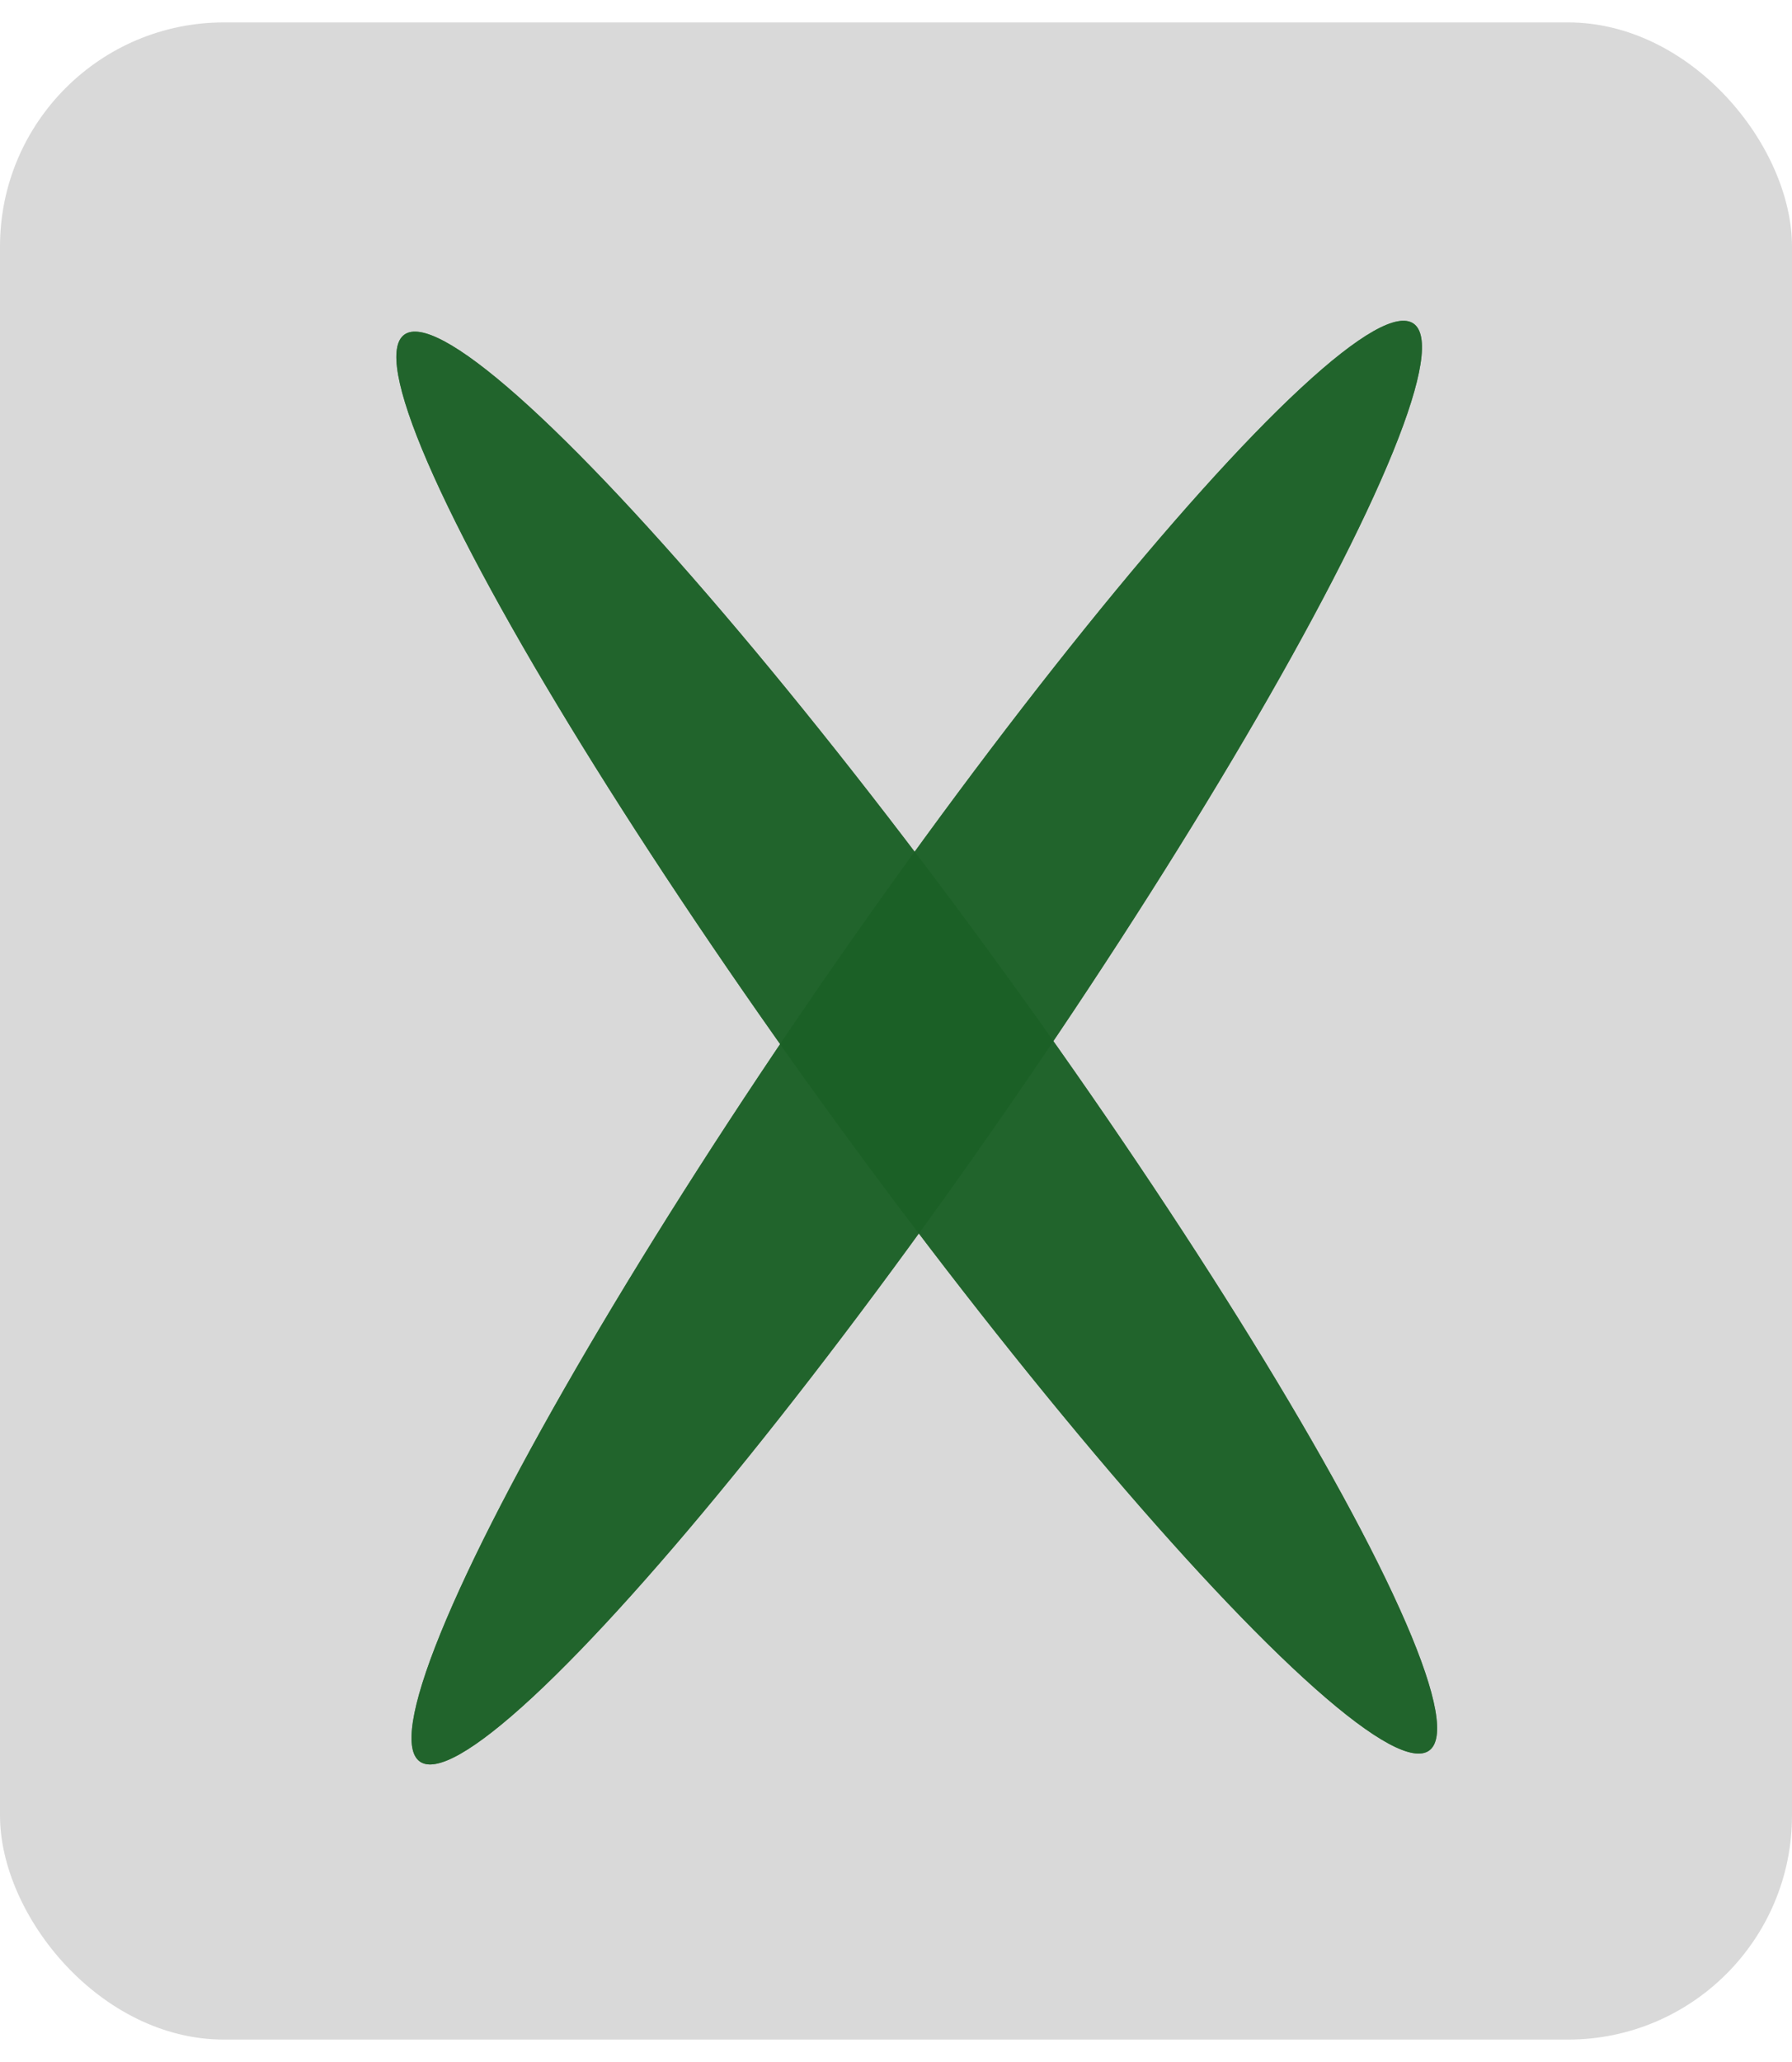 <svg width="40" height="46" viewBox="0 0 40 46" fill="none" xmlns="http://www.w3.org/2000/svg">
<g id="Rectangle 16">
<rect id="Rectangle 16_2" y="0.5" width="40" height="45" rx="5" fill="#D9D9D9"/>
<g id="Ellipse 1">
<ellipse cx="20.463" cy="23.259" rx="2.5" ry="19.5" transform="rotate(-35.914 20.463 23.259)" fill="#1B6026" fill-opacity="0.82"/>
<ellipse cx="20.463" cy="23.259" rx="2.5" ry="19.5" transform="rotate(-35.914 20.463 23.259)" fill="#1B6026" fill-opacity="0.82"/>
</g>
<g id="Ellipse 2">
<ellipse cx="20.463" cy="23.259" rx="2.5" ry="19.5" transform="rotate(34.655 20.463 23.259)" fill="#1B6026" fill-opacity="0.82"/>
<ellipse cx="20.463" cy="23.259" rx="2.5" ry="19.5" transform="rotate(34.655 20.463 23.259)" fill="#1B6026" fill-opacity="0.82"/>
</g>
</g>
</svg>
